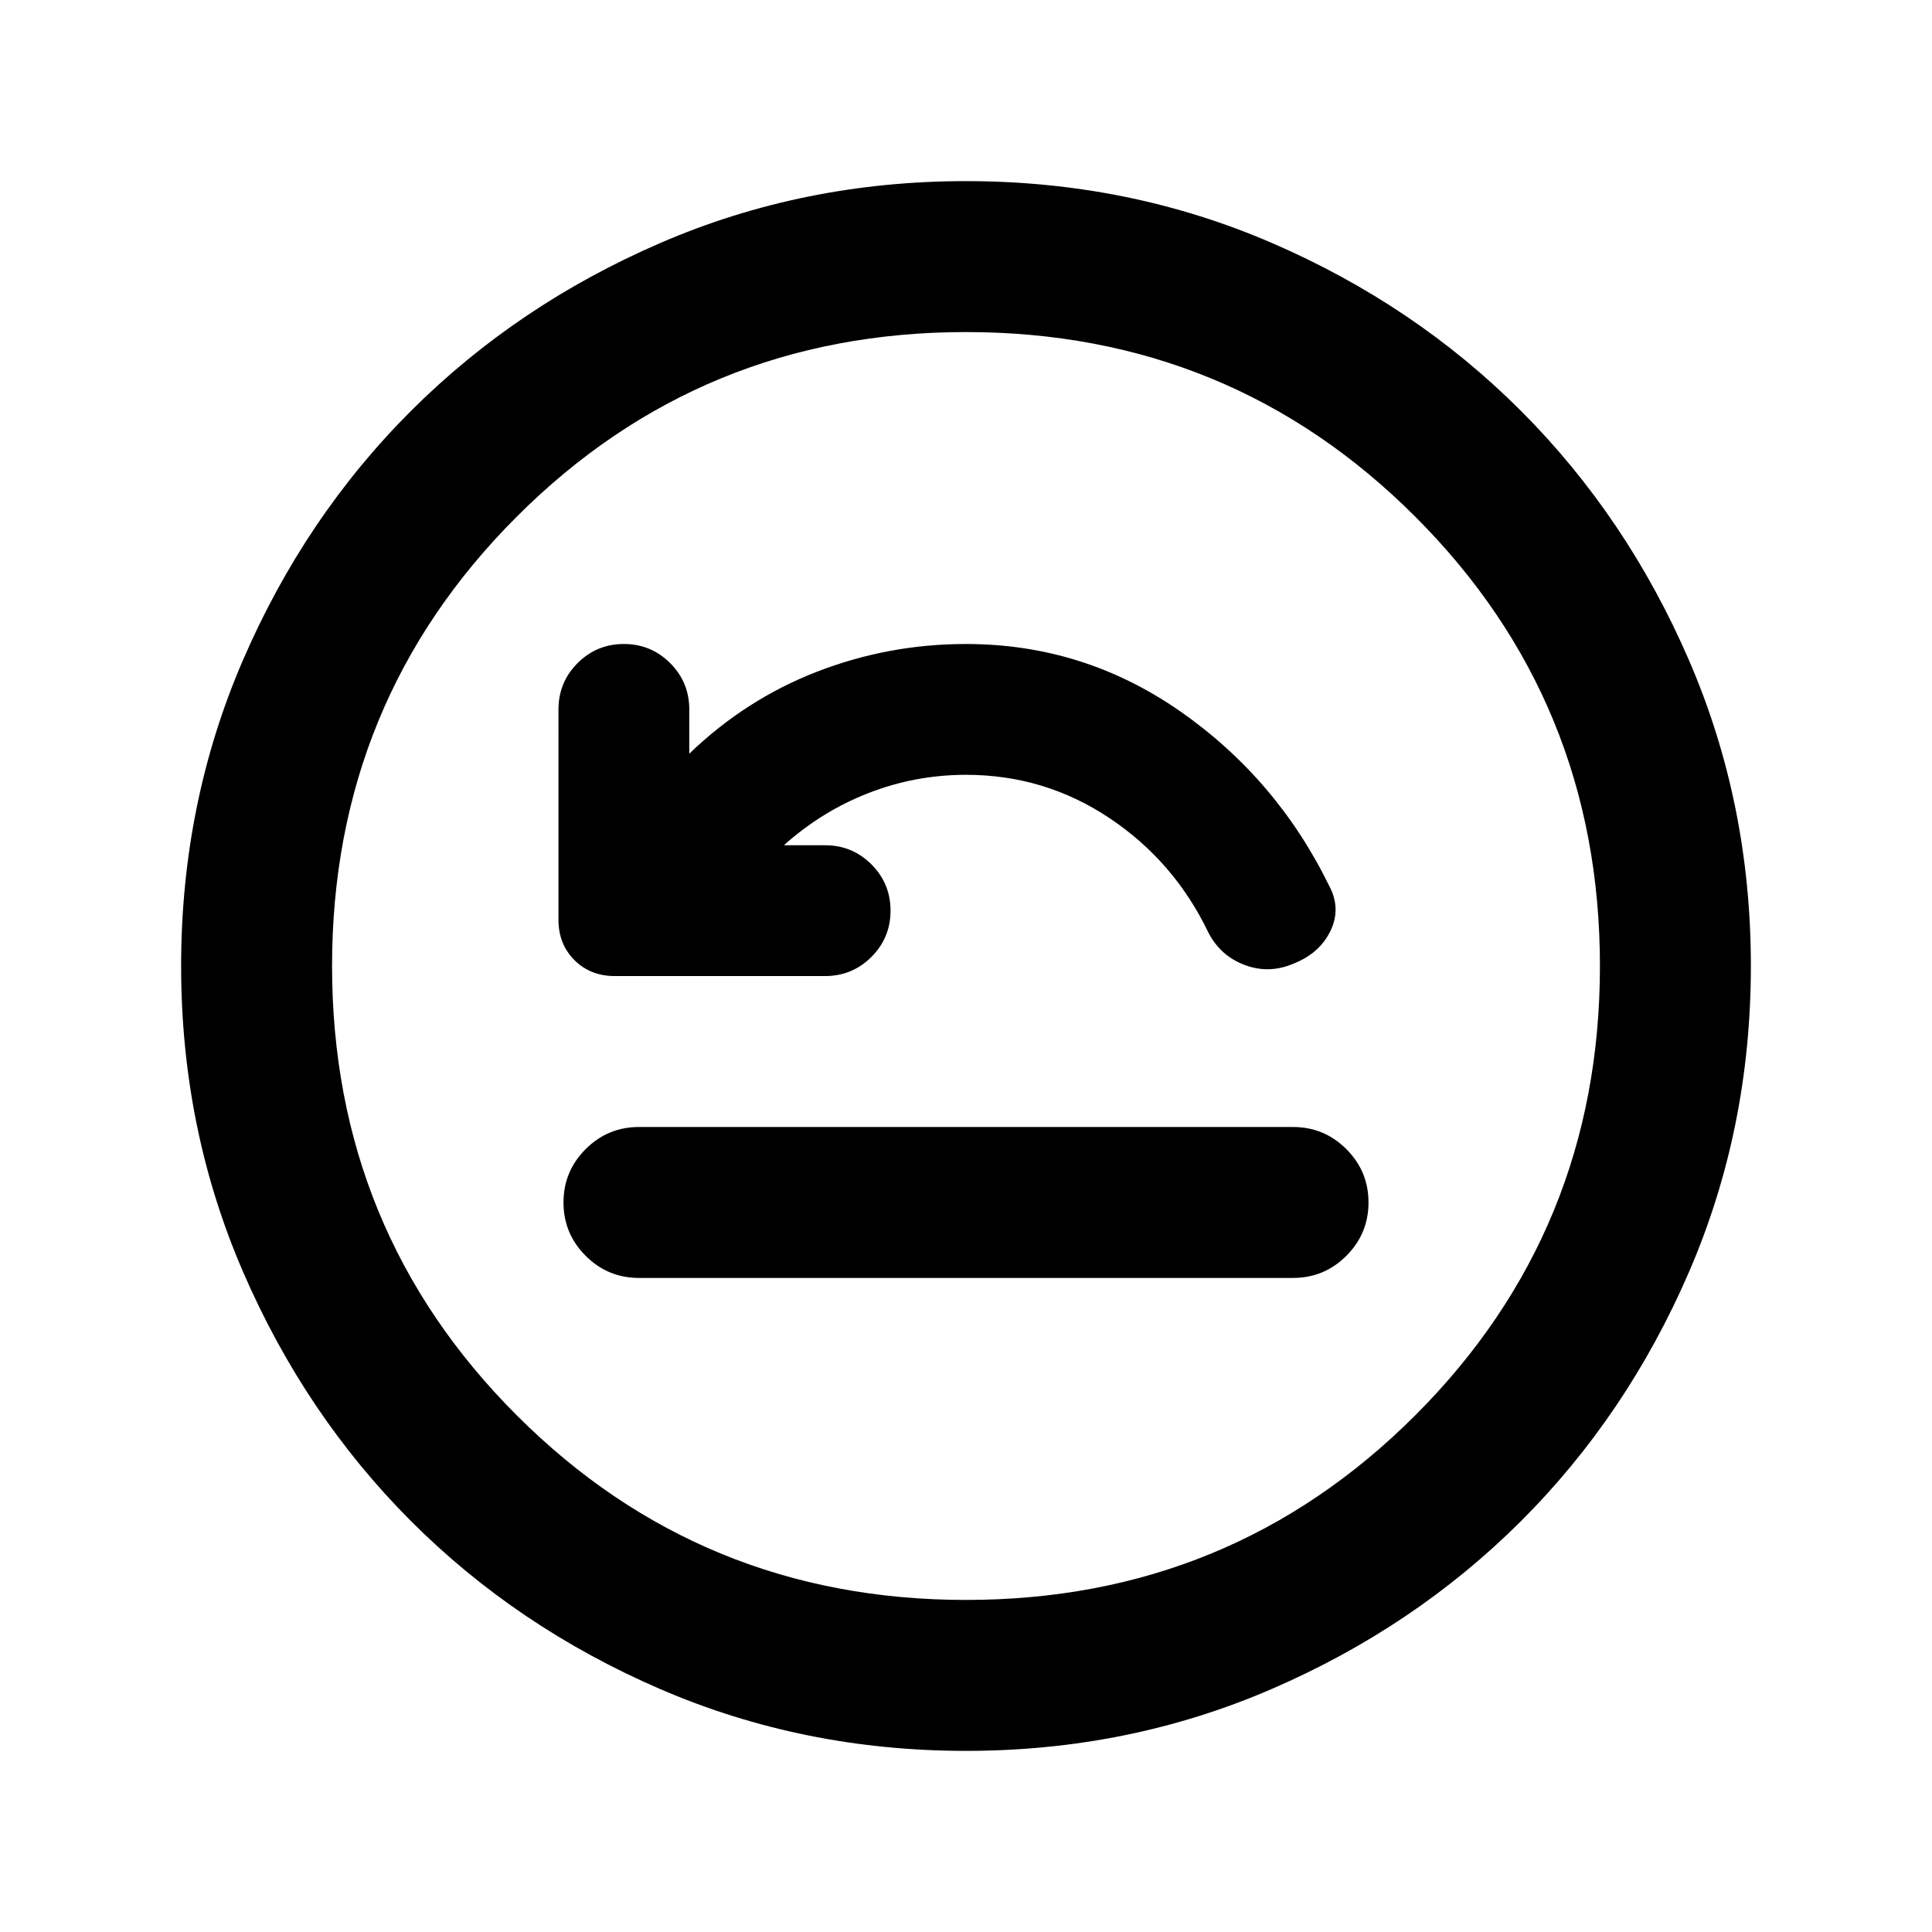 <svg xmlns="http://www.w3.org/2000/svg" height="24" viewBox="0 -960 960 960" width="24"><path d="M317.5-325h325q15.5 0 26.5-11t11-26.5q0-15.5-11-26.5t-26.5-11h-325q-15.5 0-26.5 11t-11 26.5q0 15.5 11 26.5t26.5 11Zm72-215q19-17 42.21-26 23.22-9 48.29-9 39.06 0 71.28 21.5t49.22 57q6 11.5 18 16t24-.58q13.09-5.08 18.55-16.25 5.45-11.17-.55-22.43-26-53.24-74-86.74Q538.5-640 480-640q-38.5 0-74 13.75t-63.5 40.75v-22q0-13.5-9.5-23t-23-9.5q-13.5 0-23 9.5t-9.5 23.08V-503q0 12.13 7.93 20.07 7.94 7.93 20.07 7.93h104.42q13.58 0 23.08-9.5 9.5-9.5 9.5-23t-9.5-23q-9.5-9.5-23-9.5h-20.5ZM480-90q-80.91 0-152.07-30.76-71.15-30.77-123.79-83.5Q151.5-257 120.75-328.09 90-399.17 90-480q0-80.91 30.76-152.07 30.77-71.15 83.5-123.79Q257-808.5 328.09-839.25 399.17-870 480-870q80.91 0 152.07 30.76 71.15 30.77 123.79 83.5Q808.5-703 839.25-631.91 870-560.83 870-480q0 80.91-30.76 152.07-30.77 71.15-83.5 123.79Q703-151.5 631.91-120.75 560.83-90 480-90Zm0-75q131.5 0 223.25-91.75T795-480q0-131.5-91.75-223.25T480-795q-131.5 0-223.25 91.75T165-480q0 131.5 91.75 223.25T480-165Zm0-315Z"/></svg>